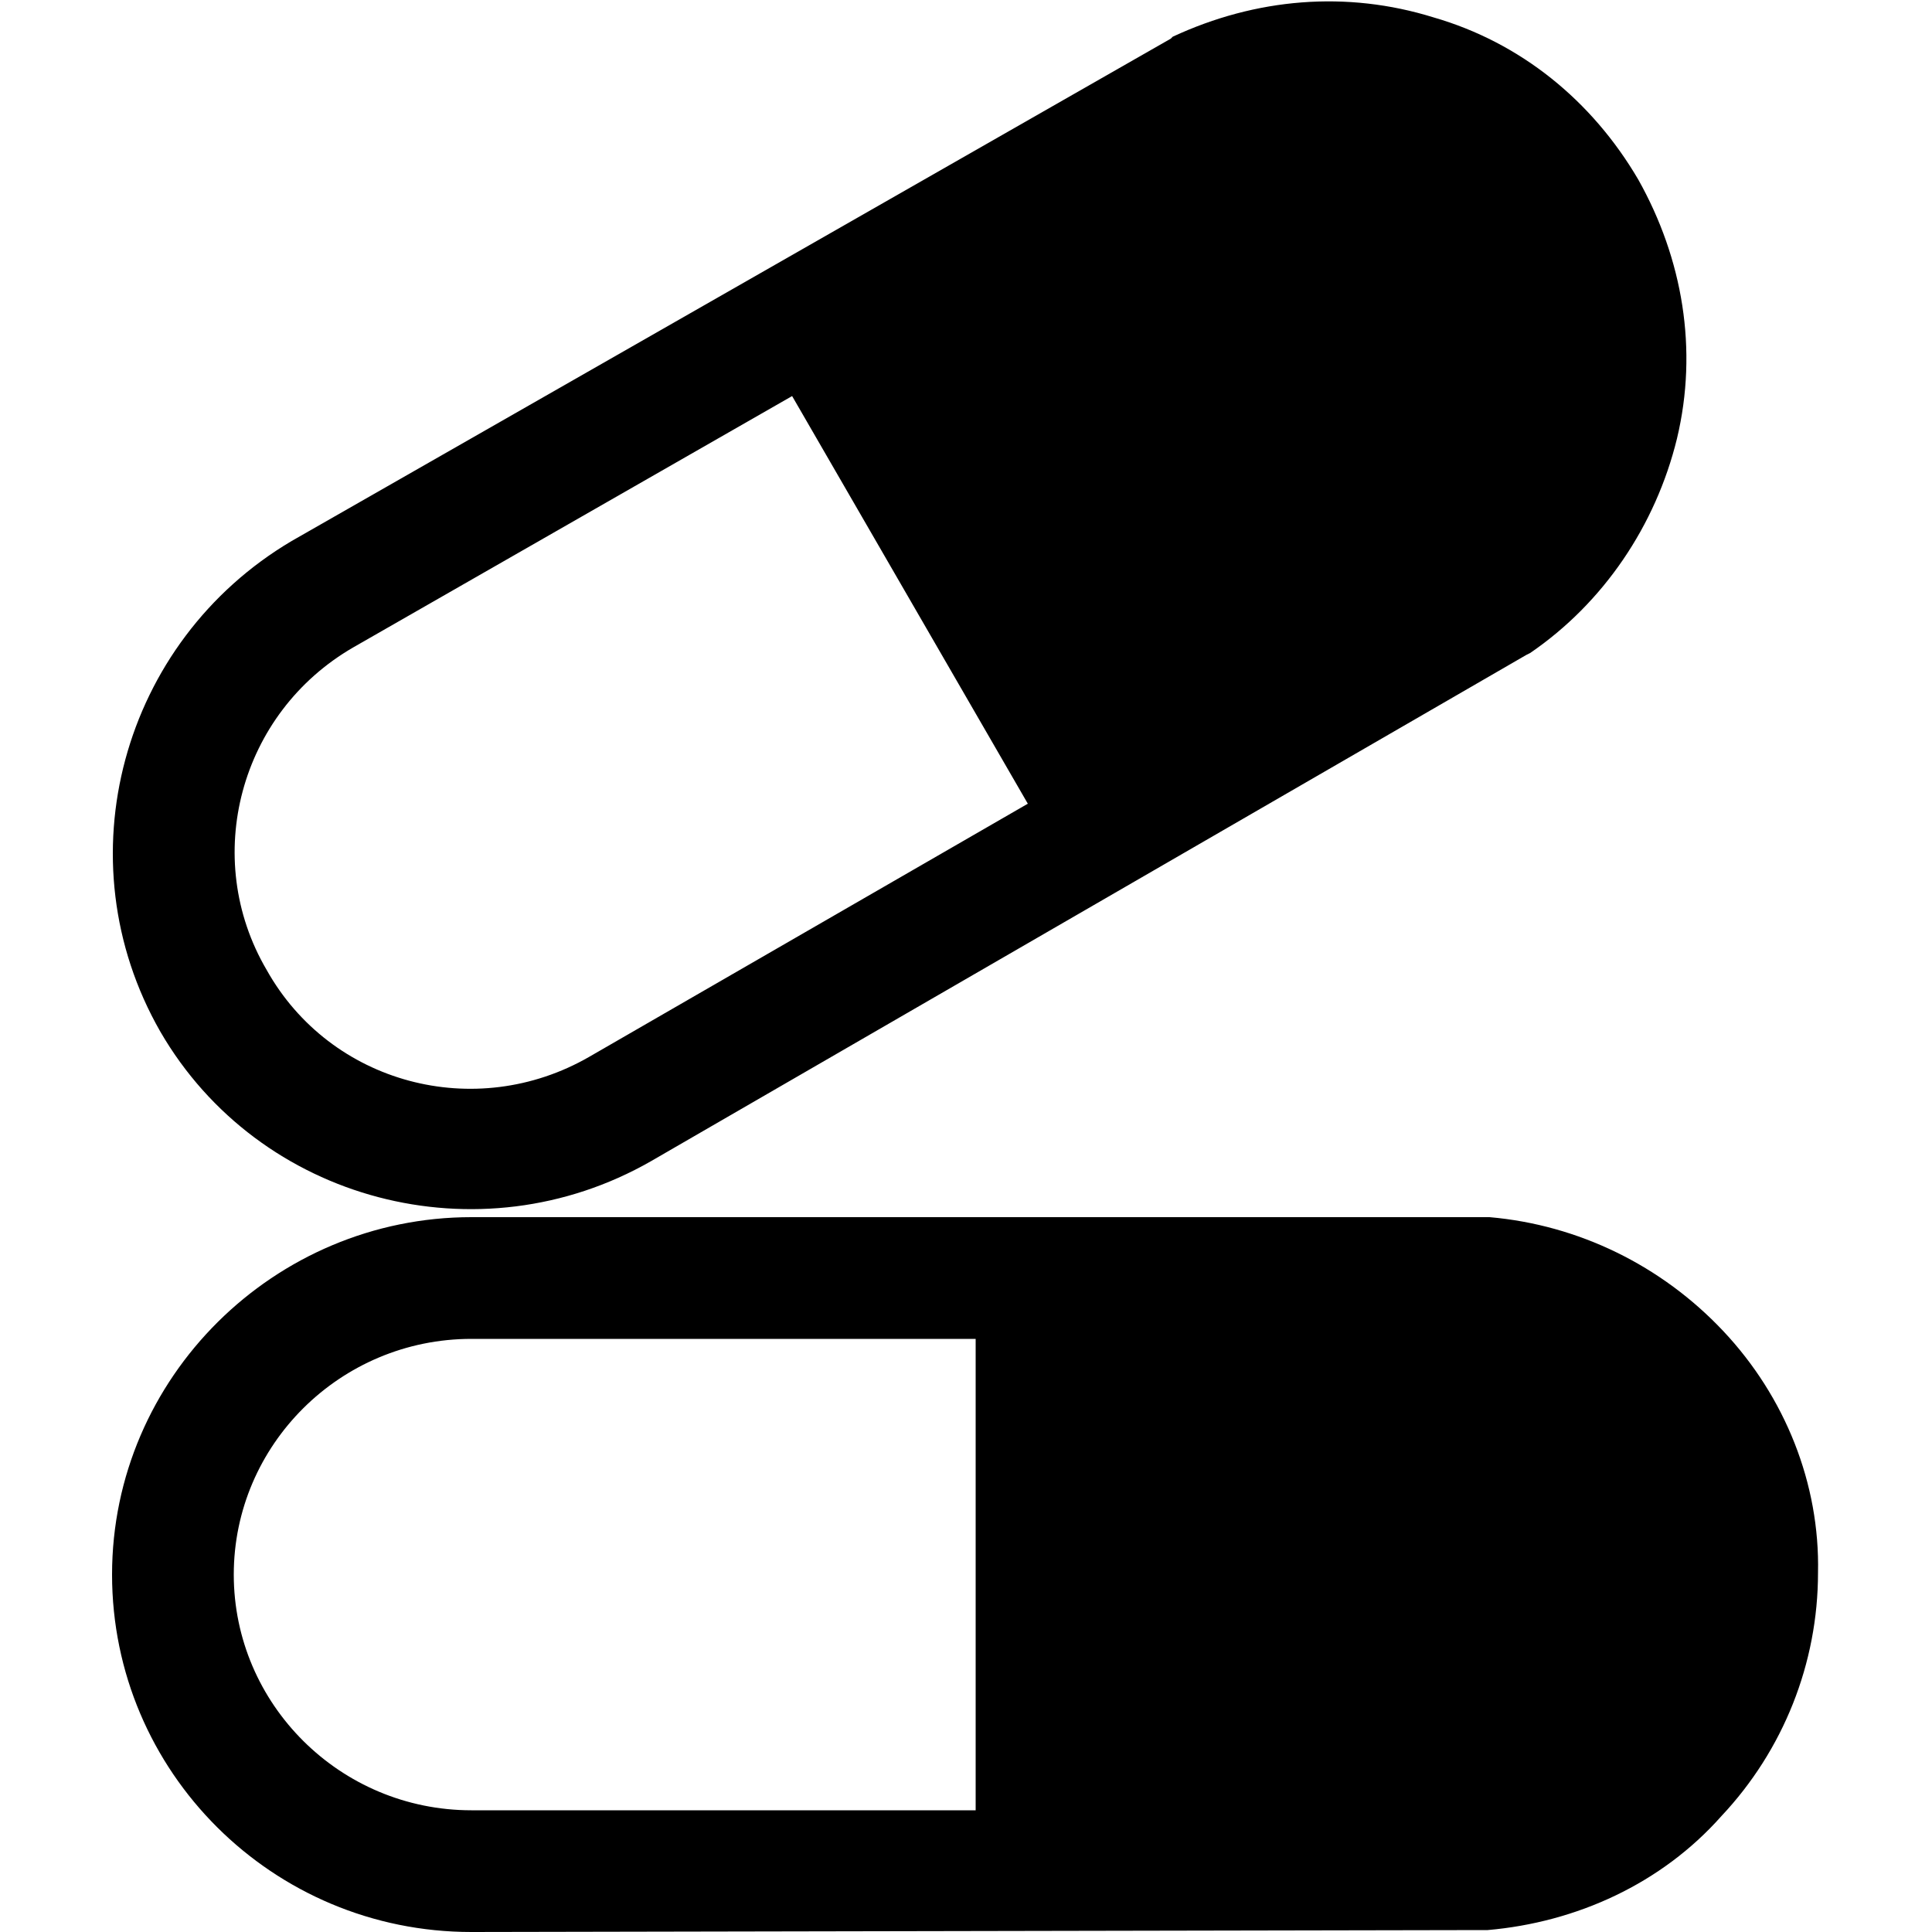 <?xml version="1.0" standalone="no"?><!DOCTYPE svg PUBLIC "-//W3C//DTD SVG 1.1//EN" "http://www.w3.org/Graphics/SVG/1.1/DTD/svg11.dtd"><svg t="1623121112466" class="icon" viewBox="0 0 1024 1024" version="1.1" xmlns="http://www.w3.org/2000/svg" p-id="90691" xmlns:xlink="http://www.w3.org/1999/xlink" width="24" height="24"><defs><style type="text/css"></style></defs><path d="M913.408 705.536c-32.768-34.816-76.8-56.32-123.904-60.416H249.856C145.408 645.12 59.392 730.112 59.392 834.56S144.384 1024 249.856 1024l536.576-1.024h2.048c47.104-4.096 92.16-24.576 123.904-60.416 32.768-34.816 51.2-80.896 51.2-129.024 1.024-47.104-17.408-93.184-50.176-128zM517.12 959.488H249.856c-69.632 0-125.952-56.32-125.952-124.928s56.32-124.928 125.952-124.928h267.264v249.856zM345.088 615.424L808.96 347.136l2.048-1.024c38.912-26.624 66.56-67.584 77.824-113.664 11.264-47.104 3.072-95.232-20.48-137.216-24.576-41.984-62.464-72.704-108.544-86.016-46.08-14.336-94.208-10.24-138.24 10.24l-1.024 1.024-465.92 266.24C64.512 339.968 32.768 455.68 84.992 546.816c52.224 90.112 168.96 120.832 260.096 68.608zM187.392 343.04l232.448-133.12 124.928 216.064-232.448 134.144c-60.416 34.816-137.216 14.336-171.008-46.08-34.816-59.392-14.336-136.192 46.08-171.008z" p-id="90692"></path></svg>